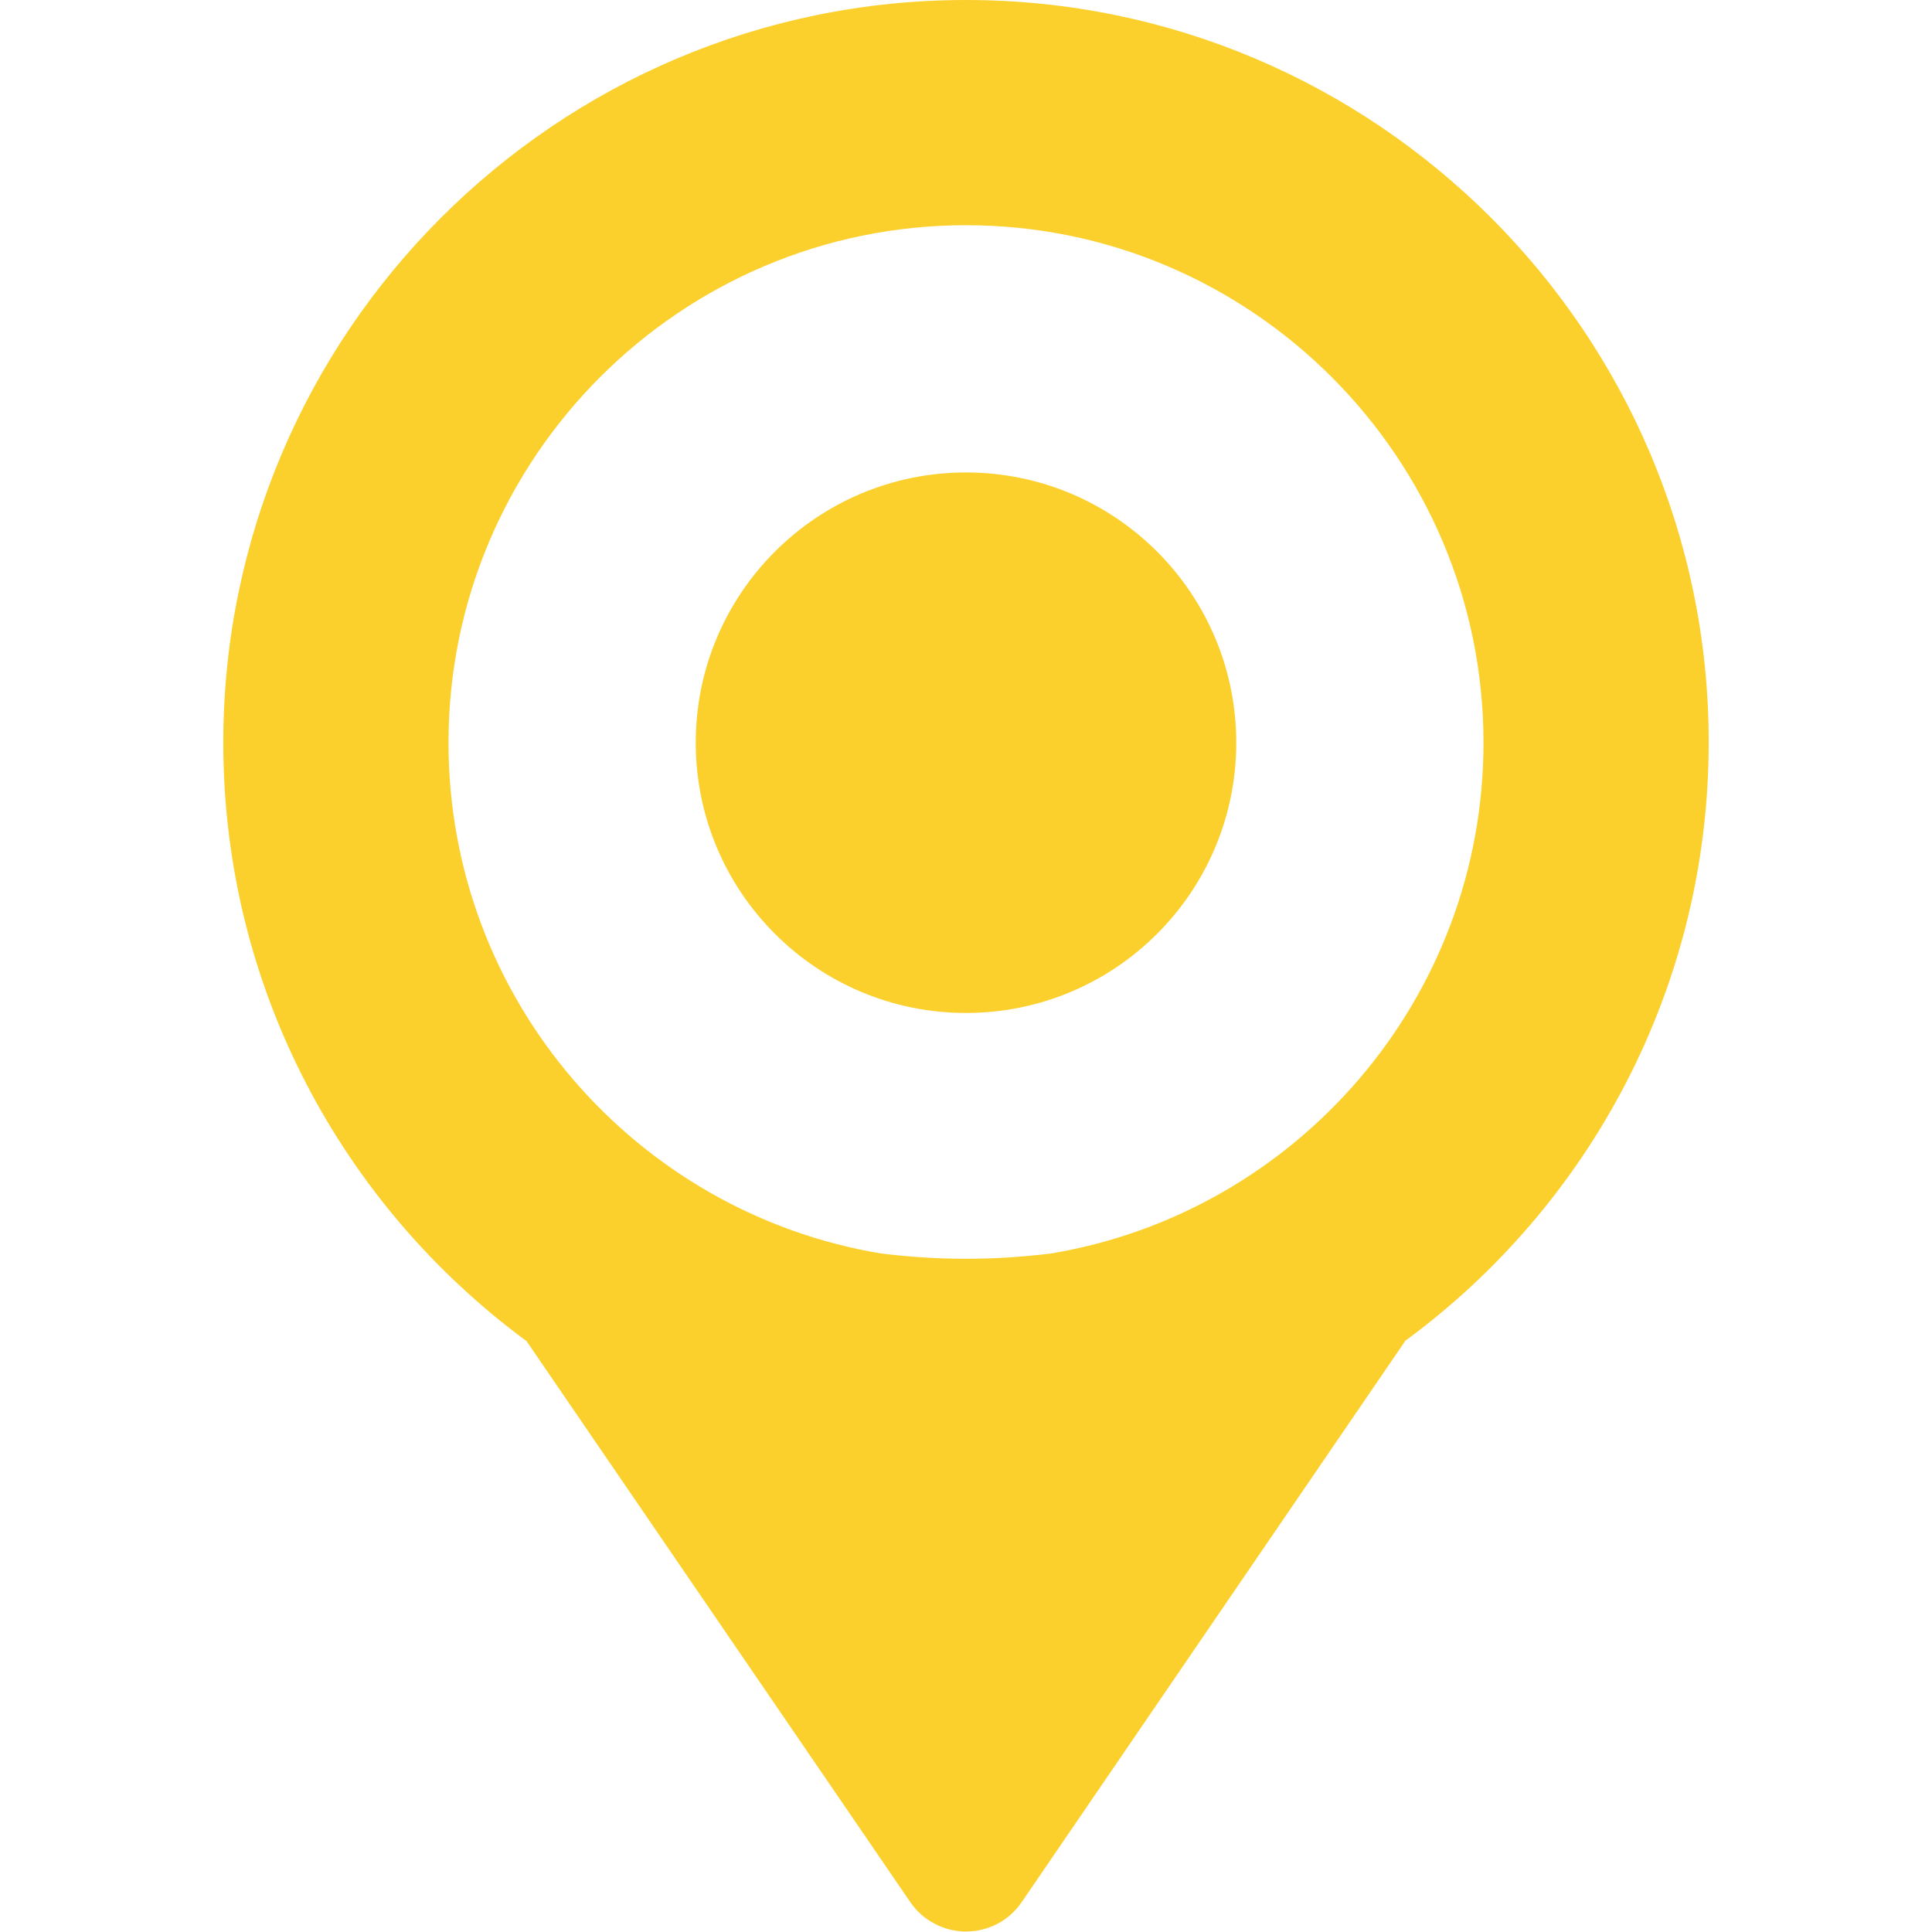 <?xml version="1.0" encoding="utf-8"?>
<!-- Generator: Adobe Illustrator 22.1.0, SVG Export Plug-In . SVG Version: 6.00 Build 0)  -->
<svg version="1.1" id="Capa_1" xmlns="http://www.w3.org/2000/svg" xmlns:xlink="http://www.w3.org/1999/xlink" x="0px" y="0px"
	 viewBox="0 0 403.2 403.2" style="enable-background:new 0 0 403.2 403.2;" xml:space="preserve">
<style type="text/css">
	.st0{fill:#FCD02C;}
</style>
<g>
	<g>
		<g>
			<path class="st0" d="M201.6,0c-85.5,0-155,69.5-155,155c0,51.2,24.9,96.6,63.3,124.9L190,397c2.6,3.8,7,6.1,11.6,6.1
				c4.7,0,9-2.3,11.6-6.1l80.1-117.2c38.4-28.2,63.3-73.7,63.3-124.9C356.6,69.5,287.1,0,201.6,0z M219.3,261.6
				c-5.7,0.7-11.6,1.1-17.7,1.1s-12-0.4-17.7-1.1c-51.2-8.5-90.3-53-90.3-106.6c0-59.6,48.5-108,108-108s108,48.5,108,108
				C309.6,208.5,270.5,253.1,219.3,261.6z"/>
			<circle class="st0" cx="201.6" cy="155" r="56.4"/>
		</g>
	</g>
</g>
</svg>
